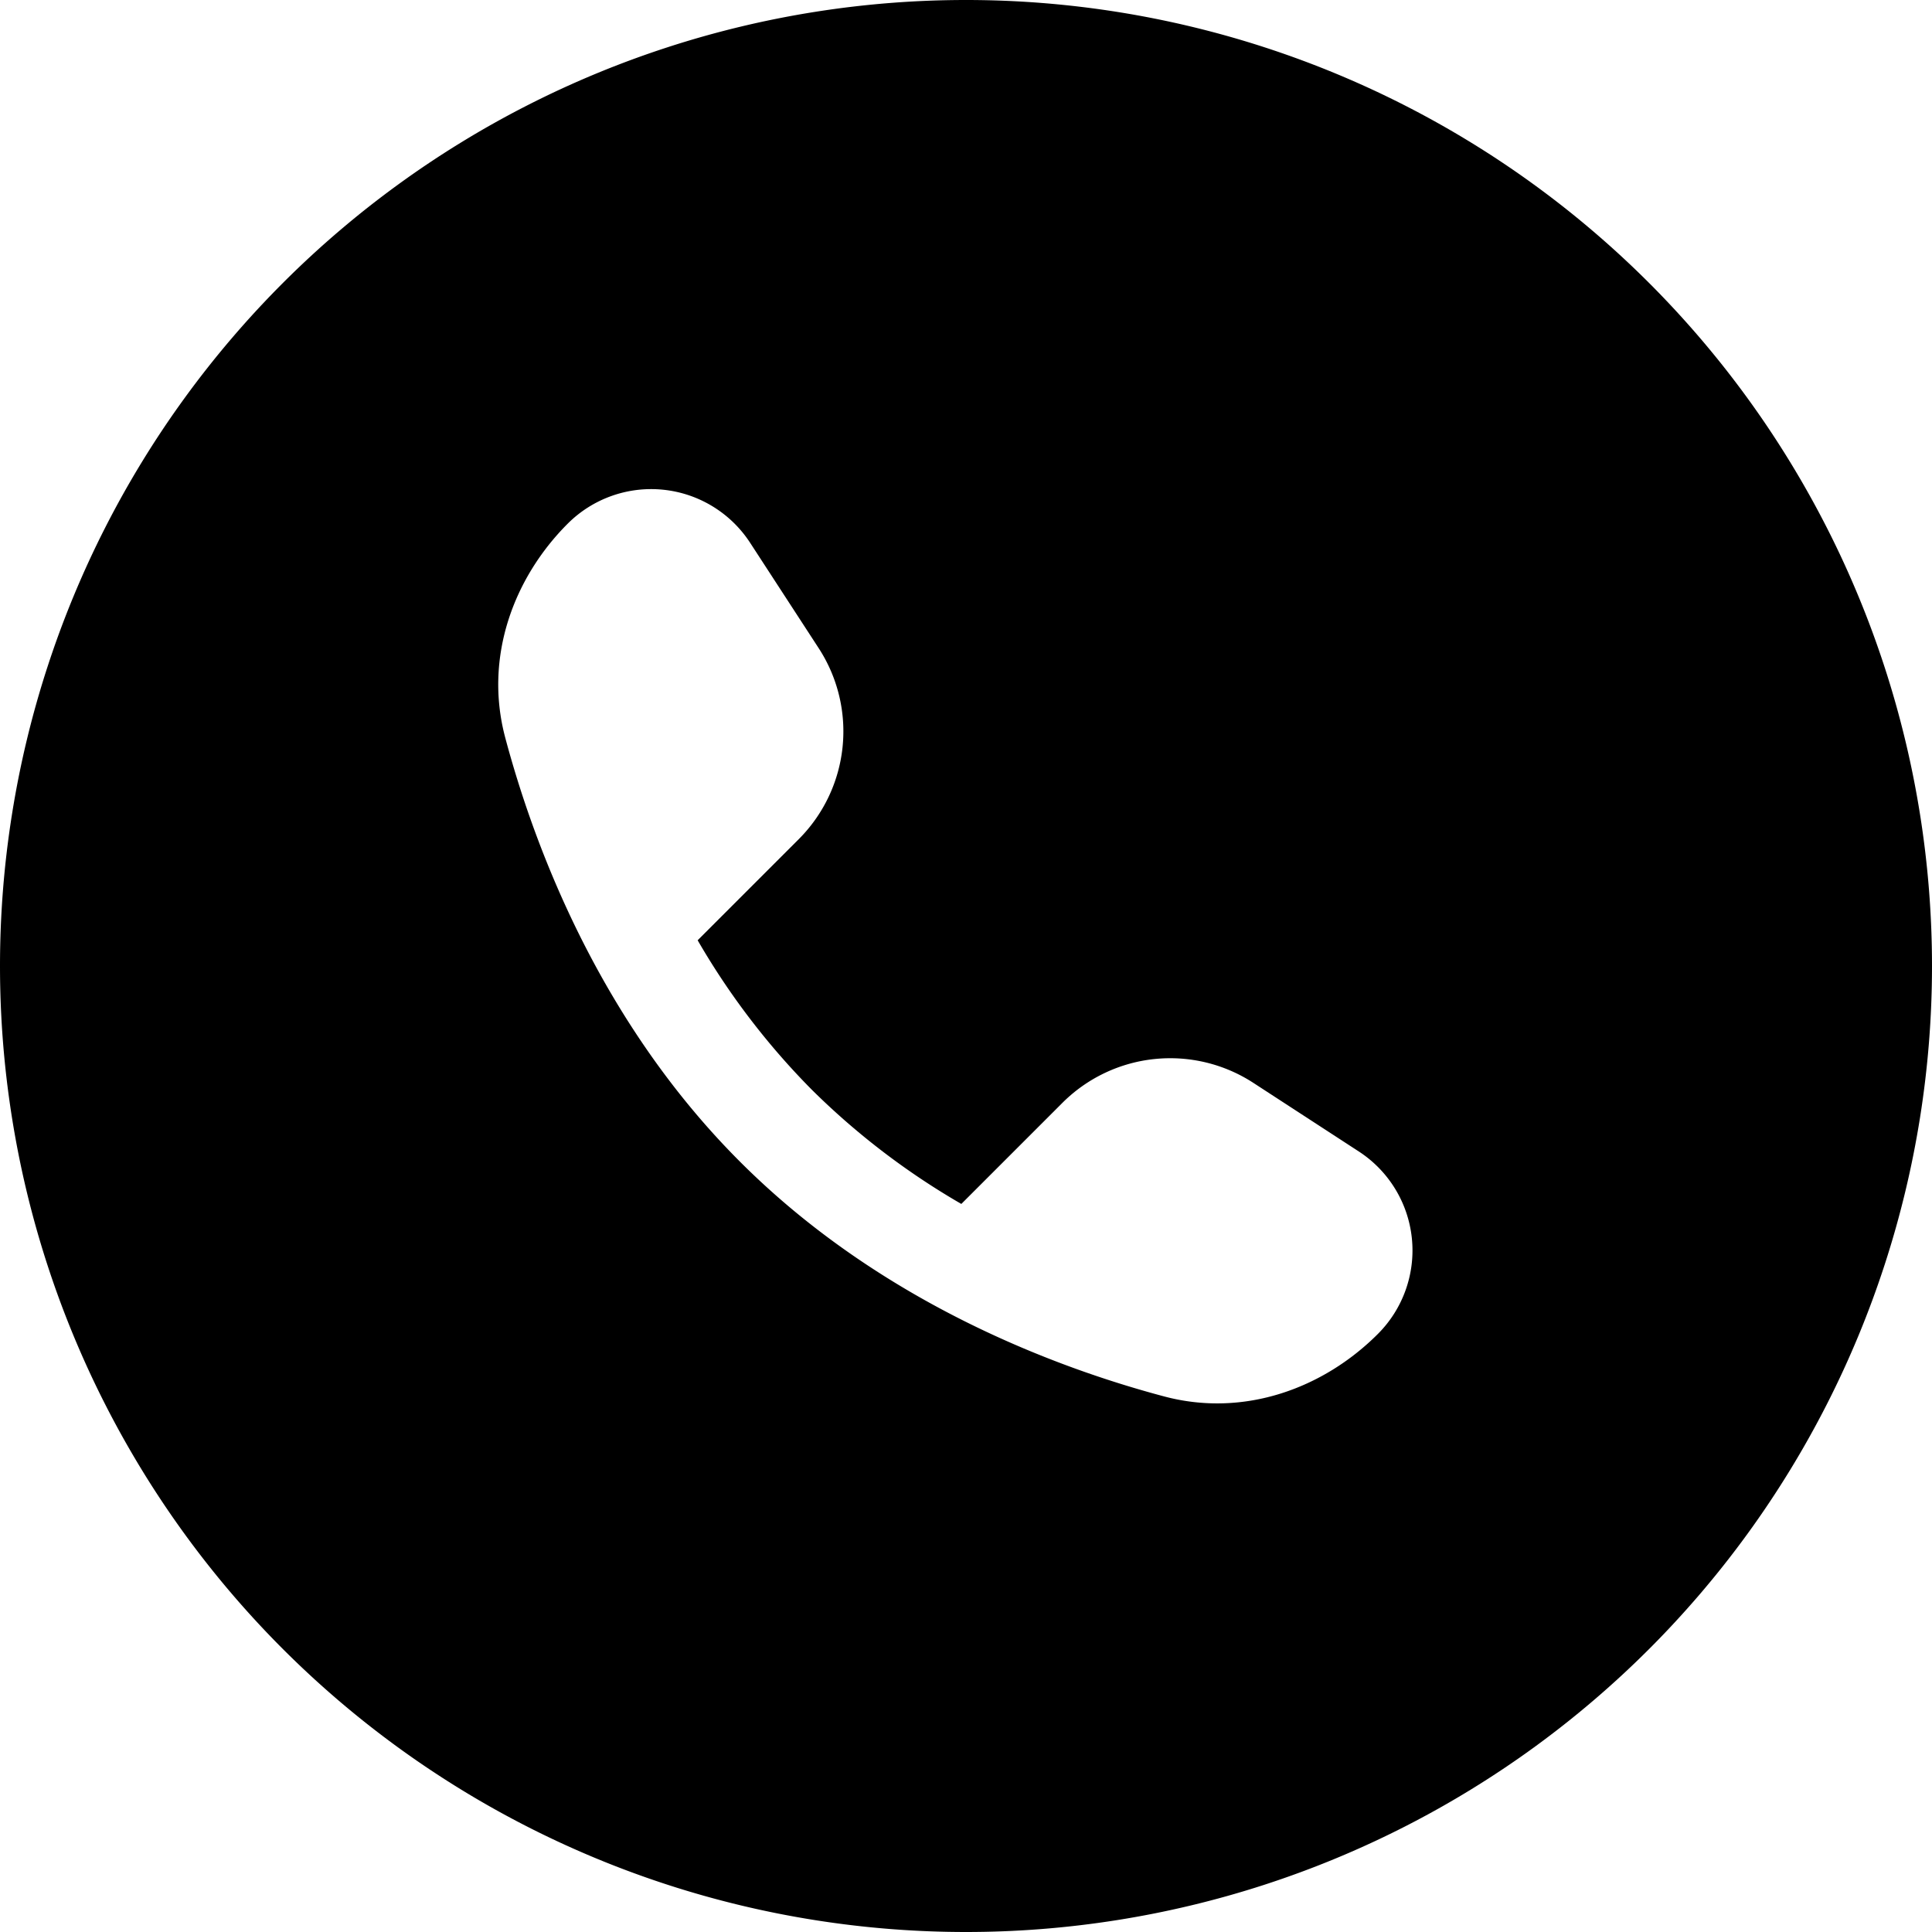 <svg width="19" height="19" fill="none" xmlns="http://www.w3.org/2000/svg"><path fill-rule="evenodd" clip-rule="evenodd" d="M19 9.5a9.5 9.5 0 11-19 0 9.5 9.5 0 0119 0zm-8.552 1.346l-.994.994a7.22 7.22 0 01-1.47-1.123 7.219 7.219 0 01-1.123-1.47l.994-.994a1.5 1.5 0 00.196-1.879l-.674-1.036a1.161 1.161 0 00-1.794-.188c-.533.533-.824 1.314-.615 2.102.28 1.05.918 2.781 2.309 4.172 1.39 1.391 3.122 2.03 4.172 2.309.789.21 1.57-.082 2.102-.615a1.161 1.161 0 00-.188-1.794l-1.036-.674a1.5 1.5 0 00-1.879.196z" fill="#000"/></svg>